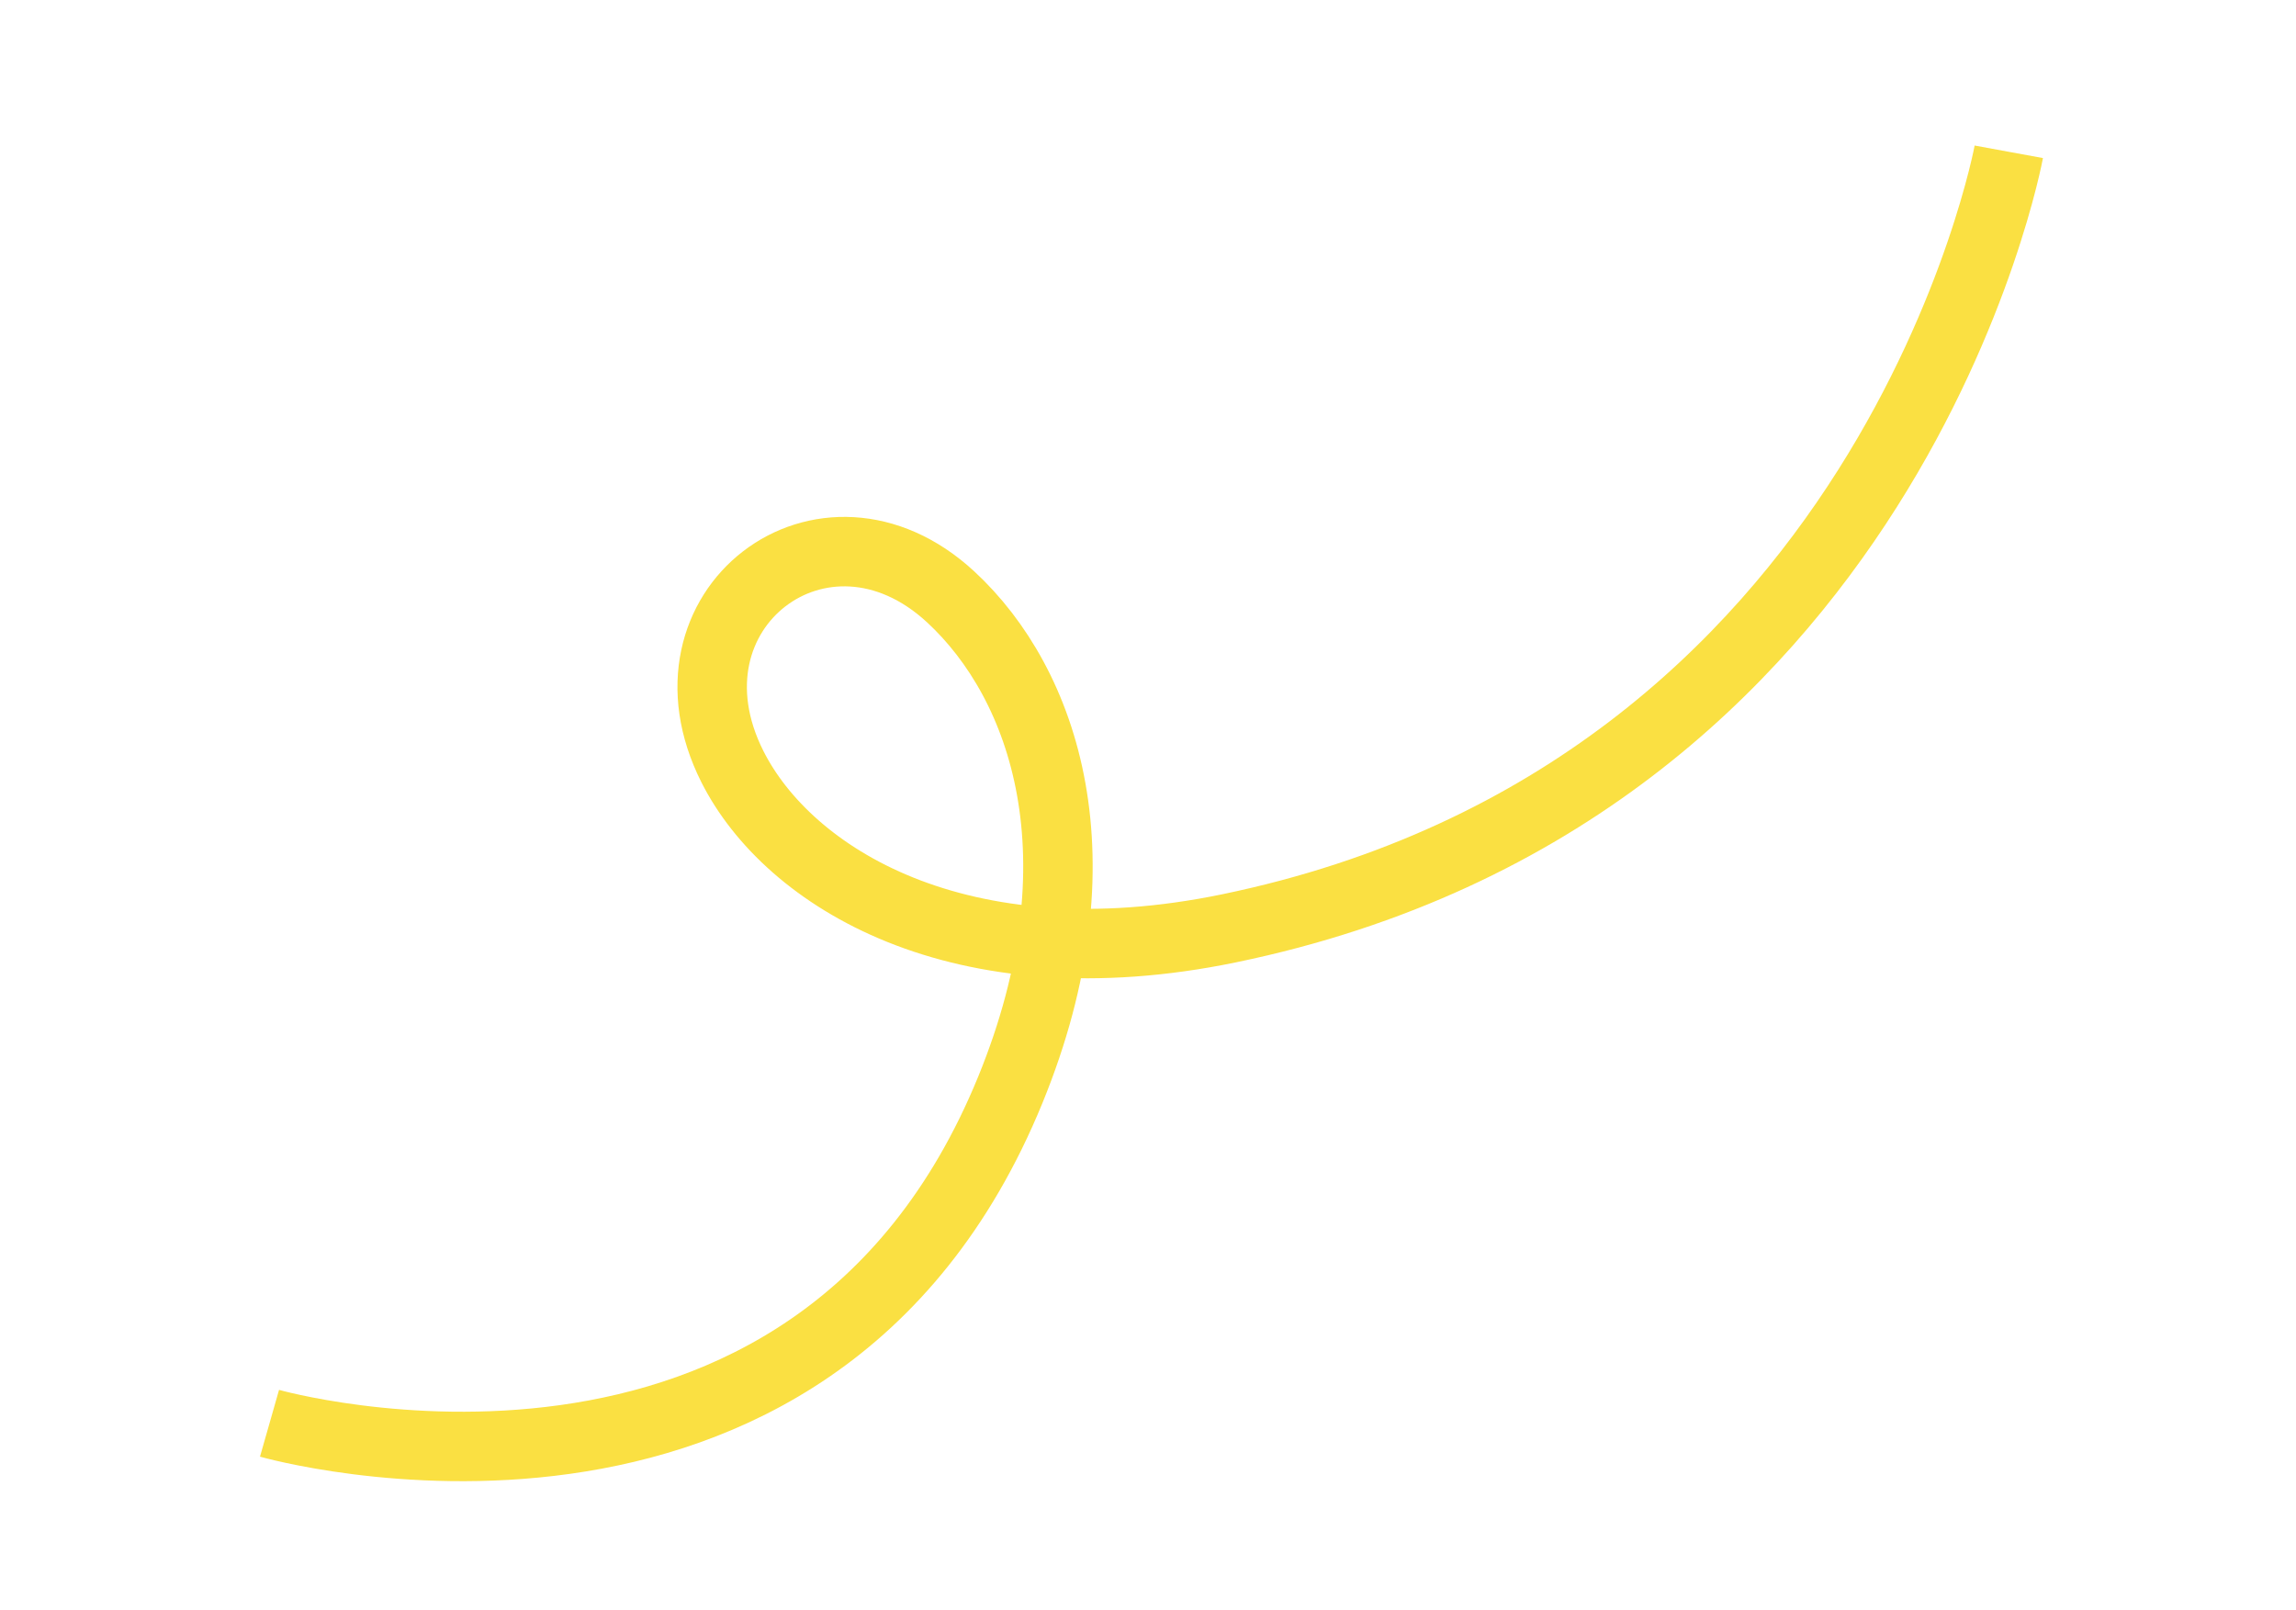 <svg xmlns="http://www.w3.org/2000/svg" width="826.937" height="579.942" viewBox="0 0 826.937 579.942"><defs><style>.a{fill:none;stroke:#fae042;stroke-miterlimit:10;stroke-width:25px;}</style></defs><path class="a" d="M1154.638,301.3s155.42,130.05,292.486-1.222c64.879-62.137,70.735-128.394,52.514-170.795-24.535-57.09-99.677-39.457-96.629,23.88,2.141,44.481,42.772,104.718,139.638,125.888,237.868,51.988,370.128-141.167,370.128-141.167" transform="matrix(0.914, -0.407, 0.407, 0.914, -1080.897, 707.147)"/></svg>